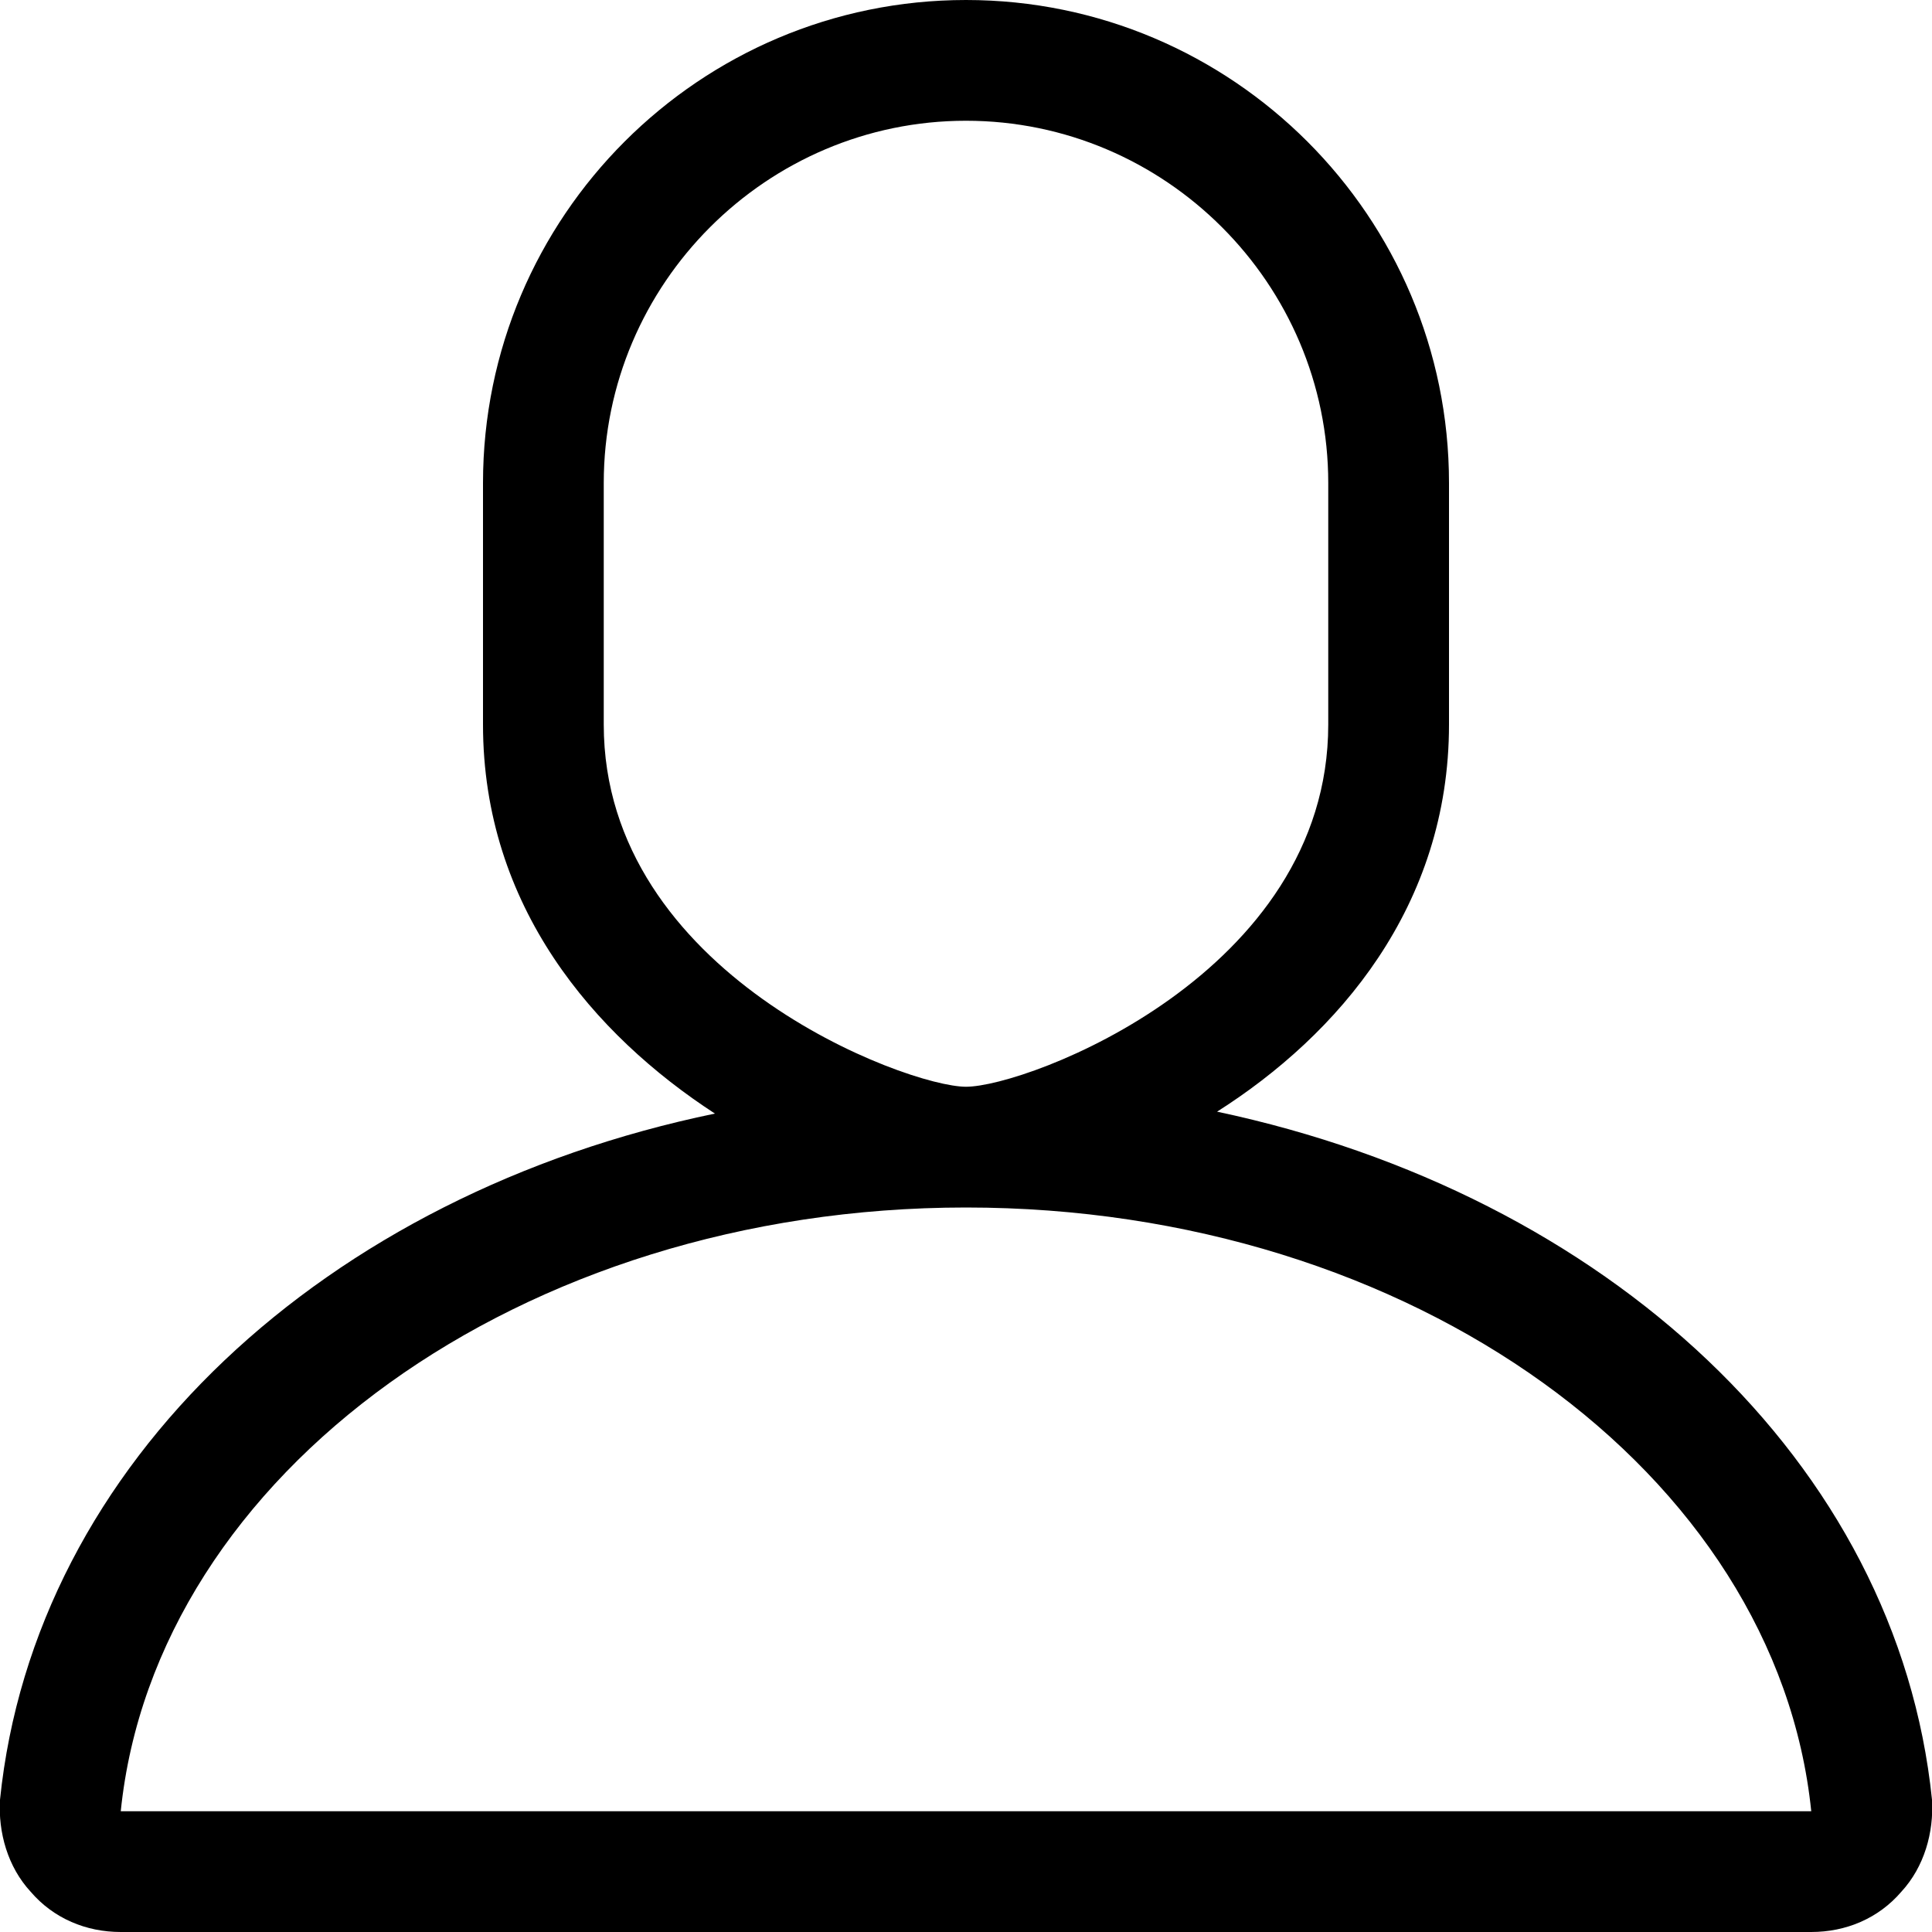 <svg xmlns="http://www.w3.org/2000/svg" viewBox="0 0 1008 1008"><path fill="currentColor" d="M63 945h882c-18-176-208-315-441-315-232 0-423 139-441 315zm252-693v126c0 130 158 189 189 189 32 0 189-59 189-189V252c0-104-85-189-189-189s-189 85-189 189zm693 687c1 17-4 35-16 48-12 14-29 21-47 21H63c-18 0-35-7-47-21-12-13-17-31-16-48 18-176 170-316 373-358-63-41-121-108-121-203V252C252 113 365 0 504 0s252 113 252 252v126c0 95-58 162-121 202 203 43 355 183 373 359z"/></svg>